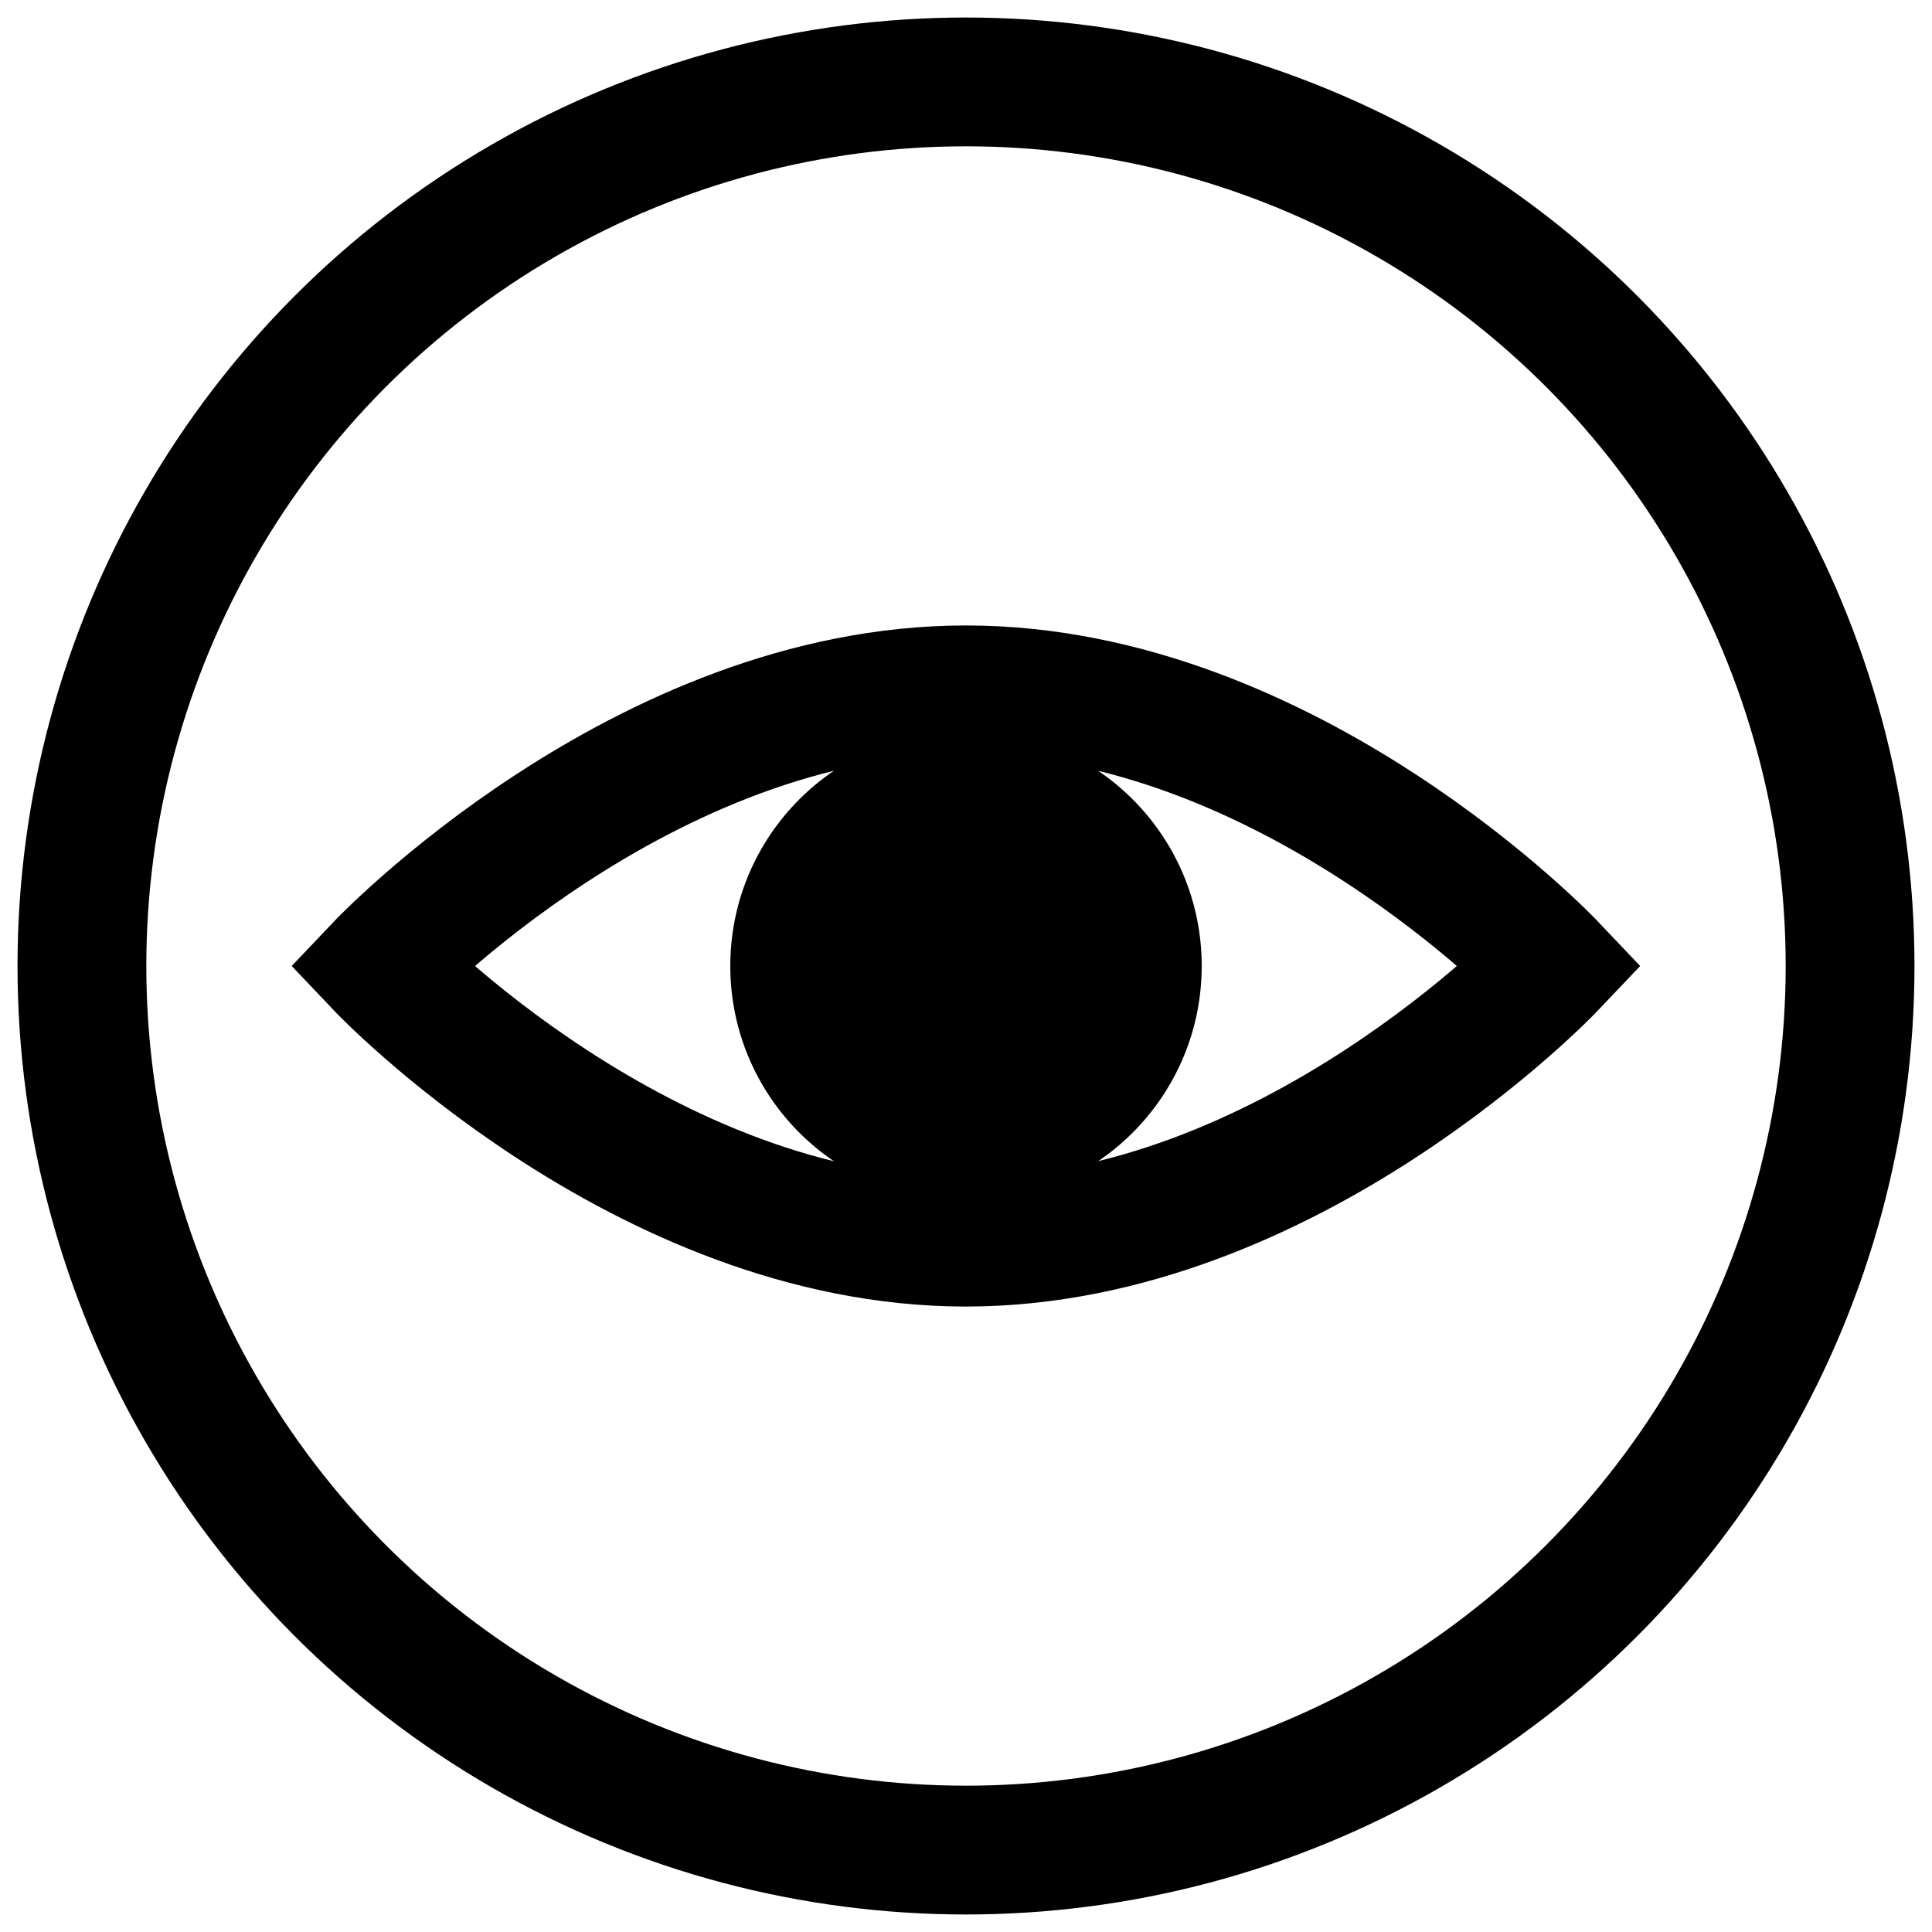 <?xml version="1.0" encoding="UTF-8" standalone="no"?>
<!-- Created with Inkscape (http://www.inkscape.org/) -->

<svg
   xmlns:dc="http://purl.org/dc/elements/1.1/"
   xmlns:cc="http://creativecommons.org/ns#"
   xmlns:rdf="http://www.w3.org/1999/02/22-rdf-syntax-ns#"
   xmlns:svg="http://www.w3.org/2000/svg"
   xmlns="http://www.w3.org/2000/svg"
   xmlns:sodipodi="http://sodipodi.sourceforge.net/DTD/sodipodi-0.dtd"
   xmlns:inkscape="http://www.inkscape.org/namespaces/inkscape"
   width="15"
   height="15"
   id="svg8013"
   version="1.1"
   inkscape:version="0.47 r22583"
   sodipodi:docname="eye.svg">
  <defs
     id="defs8015">
    <inkscape:perspective
       sodipodi:type="inkscape:persp3d"
       inkscape:vp_x="0 : 526.18109 : 1"
       inkscape:vp_y="0 : 1000 : 0"
       inkscape:vp_z="744.09448 : 526.18109 : 1"
       inkscape:persp3d-origin="372.04724 : 350.78739 : 1"
       id="perspective8021" />
    <inkscape:perspective
       id="perspective8006"
       inkscape:persp3d-origin="0.5 : 0.33333333 : 1"
       inkscape:vp_z="1 : 0.5 : 1"
       inkscape:vp_y="0 : 1000 : 0"
       inkscape:vp_x="0 : 0.5 : 1"
       sodipodi:type="inkscape:persp3d" />
  </defs>
  <sodipodi:namedview
     id="base"
     pagecolor="#ffffff"
     bordercolor="#666666"
     borderopacity="1.0"
     inkscape:pageopacity="0.0"
     inkscape:pageshadow="2"
     inkscape:zoom="31.678384"
     inkscape:cx="-1.2822288"
     inkscape:cy="6.4709004"
     inkscape:document-units="cm"
     inkscape:current-layer="layer1"
     showgrid="false"
     inkscape:window-width="1918"
     inkscape:window-height="1175"
     inkscape:window-x="0"
     inkscape:window-y="1"
     inkscape:window-maximized="1"
     units="px" />
  <g
     inkscape:label="Calque 1"
     inkscape:groupmode="layer"
     id="layer1"
     transform="translate(-378.514,-398.229)">
    <circle
       transform="translate(-494.921,312.729)"
       cx="880.935"
       cy="93"
       r="6.864"
       id="circle387"
       sodipodi:cx="880.935"
       sodipodi:cy="93"
       sodipodi:rx="6.8639998"
       sodipodi:ry="6.8639998"
       style="fill:none;stroke:#000000"
       d="m 887.799,93 c 0,3.791 -3.073,6.864 -6.864,6.864 -3.791,0 -6.864,-3.073 -6.864,-6.864 0,-3.791 3.073,-6.864 6.864,-6.864 3.791,0 6.864,3.073 6.864,6.864 z" />
    <circle
       transform="translate(-494.921,312.729)"
       cx="880.935"
       cy="93"
       r="1.83"
       id="circle389"
       sodipodi:cx="880.935"
       sodipodi:cy="93"
       sodipodi:rx="1.83"
       sodipodi:ry="1.83"
       d="m 882.765,93 c 0,1.011 -0.819,1.83 -1.83,1.83 -1.011,0 -1.83,-0.819 -1.83,-1.83 0,-1.011 0.819,-1.83 1.83,-1.83 1.011,0 1.83,0.819 1.83,1.83 z" />
    <path
       d="m 390.559,405.729 c 0,0 -2.035,2.144 -4.546,2.144 -2.511,0 -4.545,-2.144 -4.545,-2.144 0,0 2.035,-2.144 4.546,-2.144 2.511,0 4.545,2.144 4.545,2.144 z"
       id="path391"
       style="fill:none;stroke:#000000" />
  </g>
</svg>
